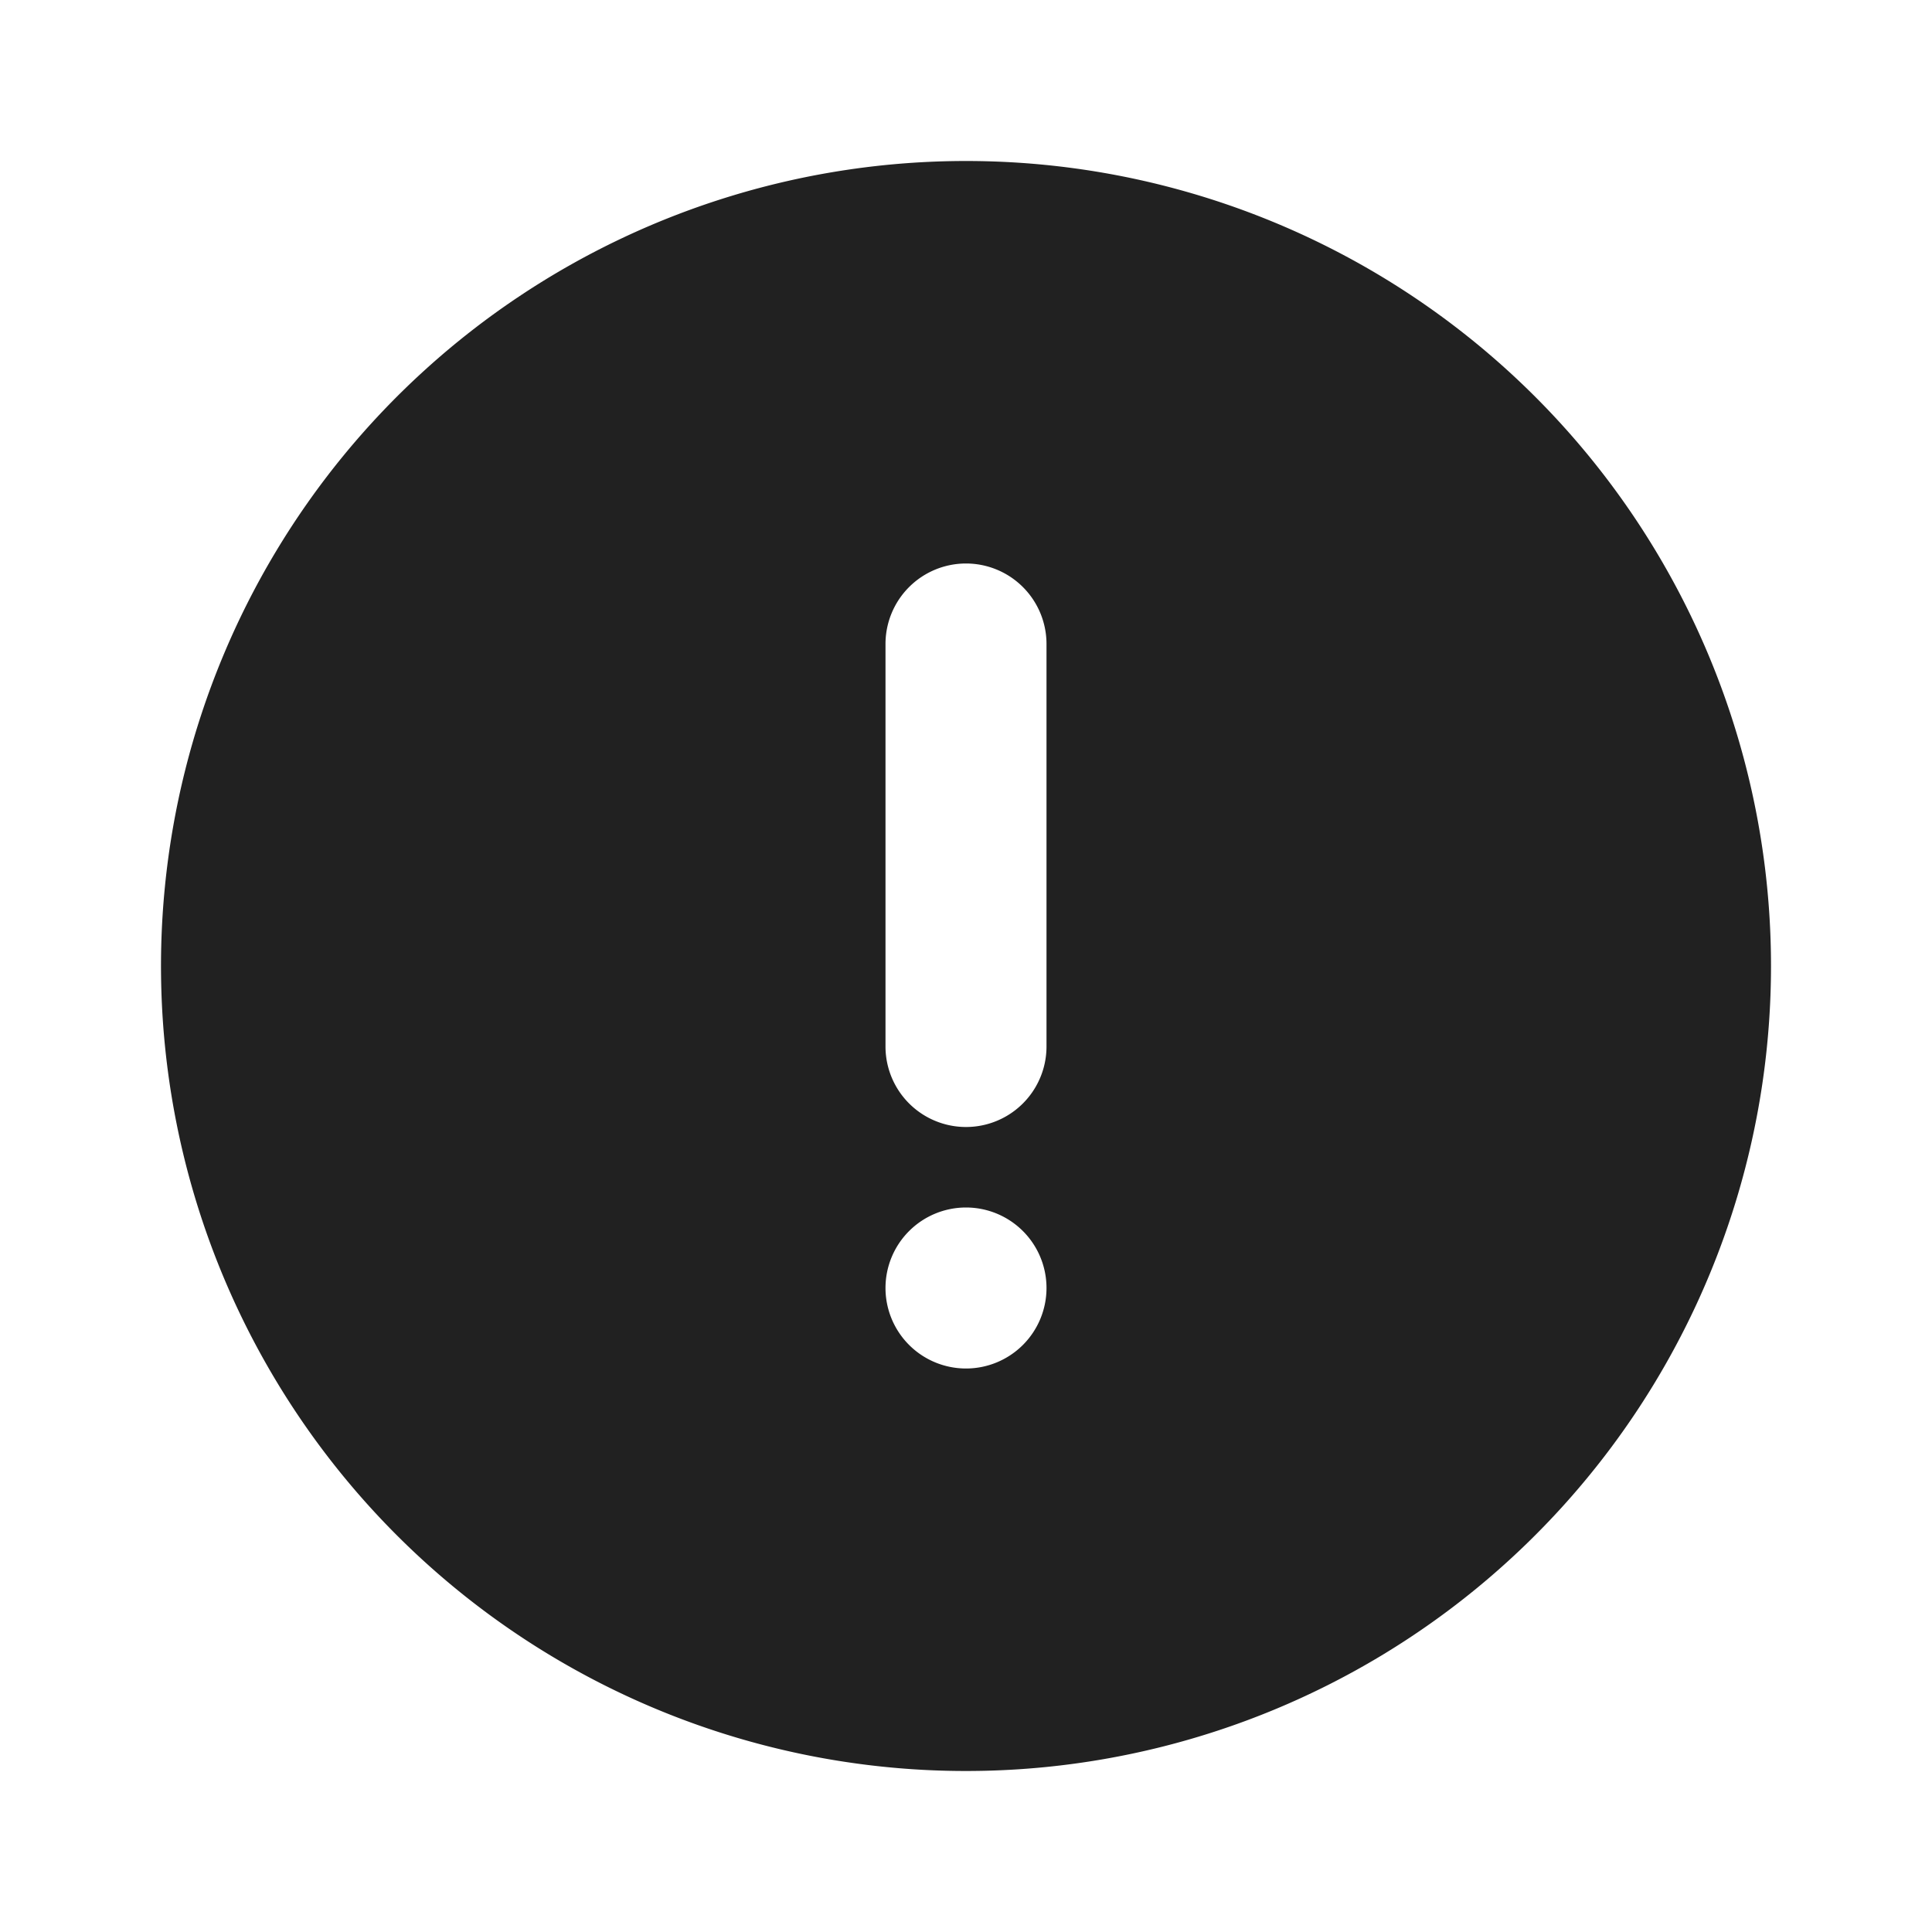 <svg xmlns="http://www.w3.org/2000/svg" viewBox="0 0 24 24"><title>exclamation-circle-fill</title><path fill="#212121" d="M12,2A10,10,0,1,0,22,12,10,10,0,0,0,12,2Zm0,5a1,1,0,0,1,1,1v5a1,1,0,0,1-2,0V8A1,1,0,0,1,12,7Zm0,8a1,1,0,1,1-1,1A1,1,0,0,1,12,15Z"/></svg>